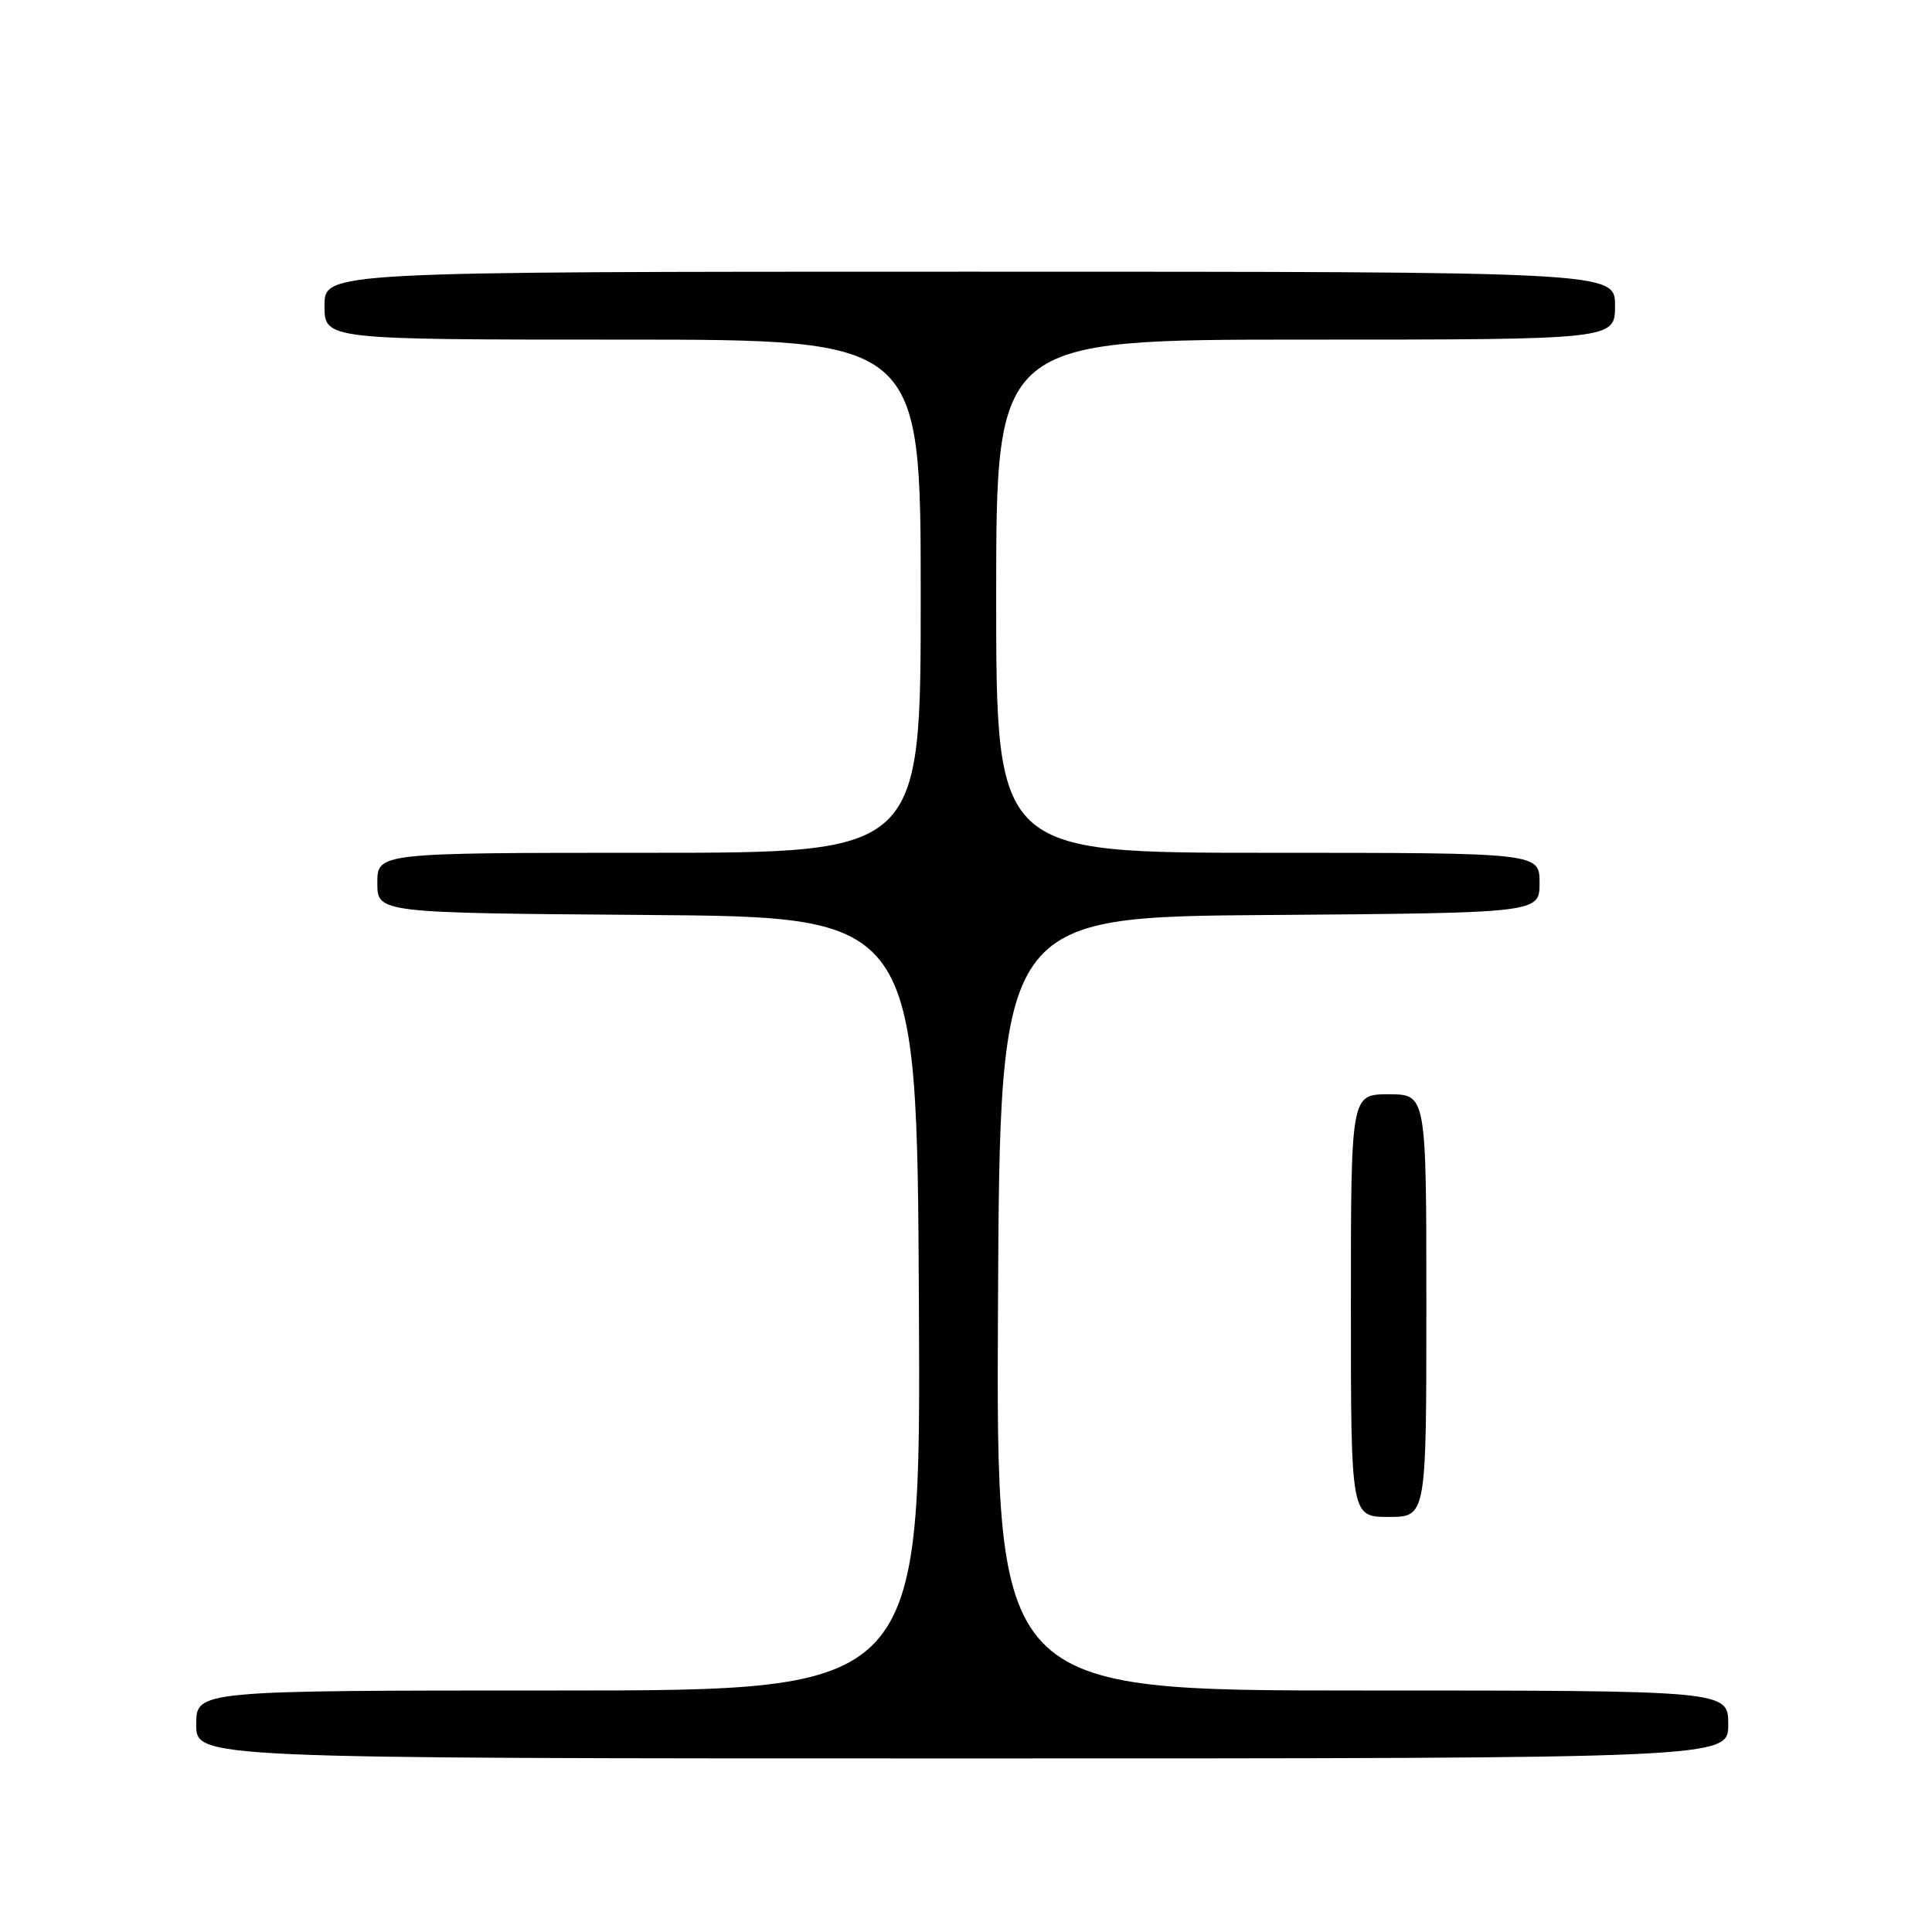 <?xml version="1.0" encoding="UTF-8" standalone="no"?>
<!DOCTYPE svg PUBLIC "-//W3C//DTD SVG 1.1//EN" "http://www.w3.org/Graphics/SVG/1.1/DTD/svg11.dtd" >
<svg xmlns="http://www.w3.org/2000/svg" xmlns:xlink="http://www.w3.org/1999/xlink" version="1.1" viewBox="0 0 256 256">
 <g >
 <path fill="currentColor"
d=" M 229.00 228.50 C 229.00 224.00 229.00 224.00 180.49 224.00 C 131.98 224.00 131.98 224.00 132.24 172.75 C 132.50 121.50 132.50 121.50 168.25 121.24 C 204.00 120.97 204.00 120.97 204.00 116.99 C 204.00 113.00 204.00 113.00 168.00 113.00 C 132.00 113.00 132.00 113.00 132.00 79.00 C 132.00 45.00 132.00 45.00 173.00 45.00 C 214.00 45.00 214.00 45.00 214.00 40.50 C 214.00 36.00 214.00 36.00 128.50 36.00 C 43.00 36.00 43.00 36.00 43.00 40.50 C 43.00 45.00 43.00 45.00 82.50 45.00 C 122.00 45.00 122.00 45.00 122.00 79.00 C 122.00 113.00 122.00 113.00 86.00 113.00 C 50.00 113.00 50.00 113.00 50.00 116.99 C 50.00 120.97 50.00 120.97 85.75 121.24 C 121.50 121.50 121.50 121.50 121.76 172.75 C 122.02 224.00 122.02 224.00 74.01 224.00 C 26.00 224.00 26.00 224.00 26.00 228.50 C 26.00 233.00 26.00 233.00 127.50 233.00 C 229.00 233.00 229.00 233.00 229.00 228.50 Z  M 189.00 173.00 C 189.00 145.00 189.00 145.00 184.00 145.00 C 179.00 145.00 179.00 145.00 179.00 173.00 C 179.00 201.00 179.00 201.00 184.00 201.00 C 189.00 201.00 189.00 201.00 189.00 173.00 Z "/>
</g>
</svg>